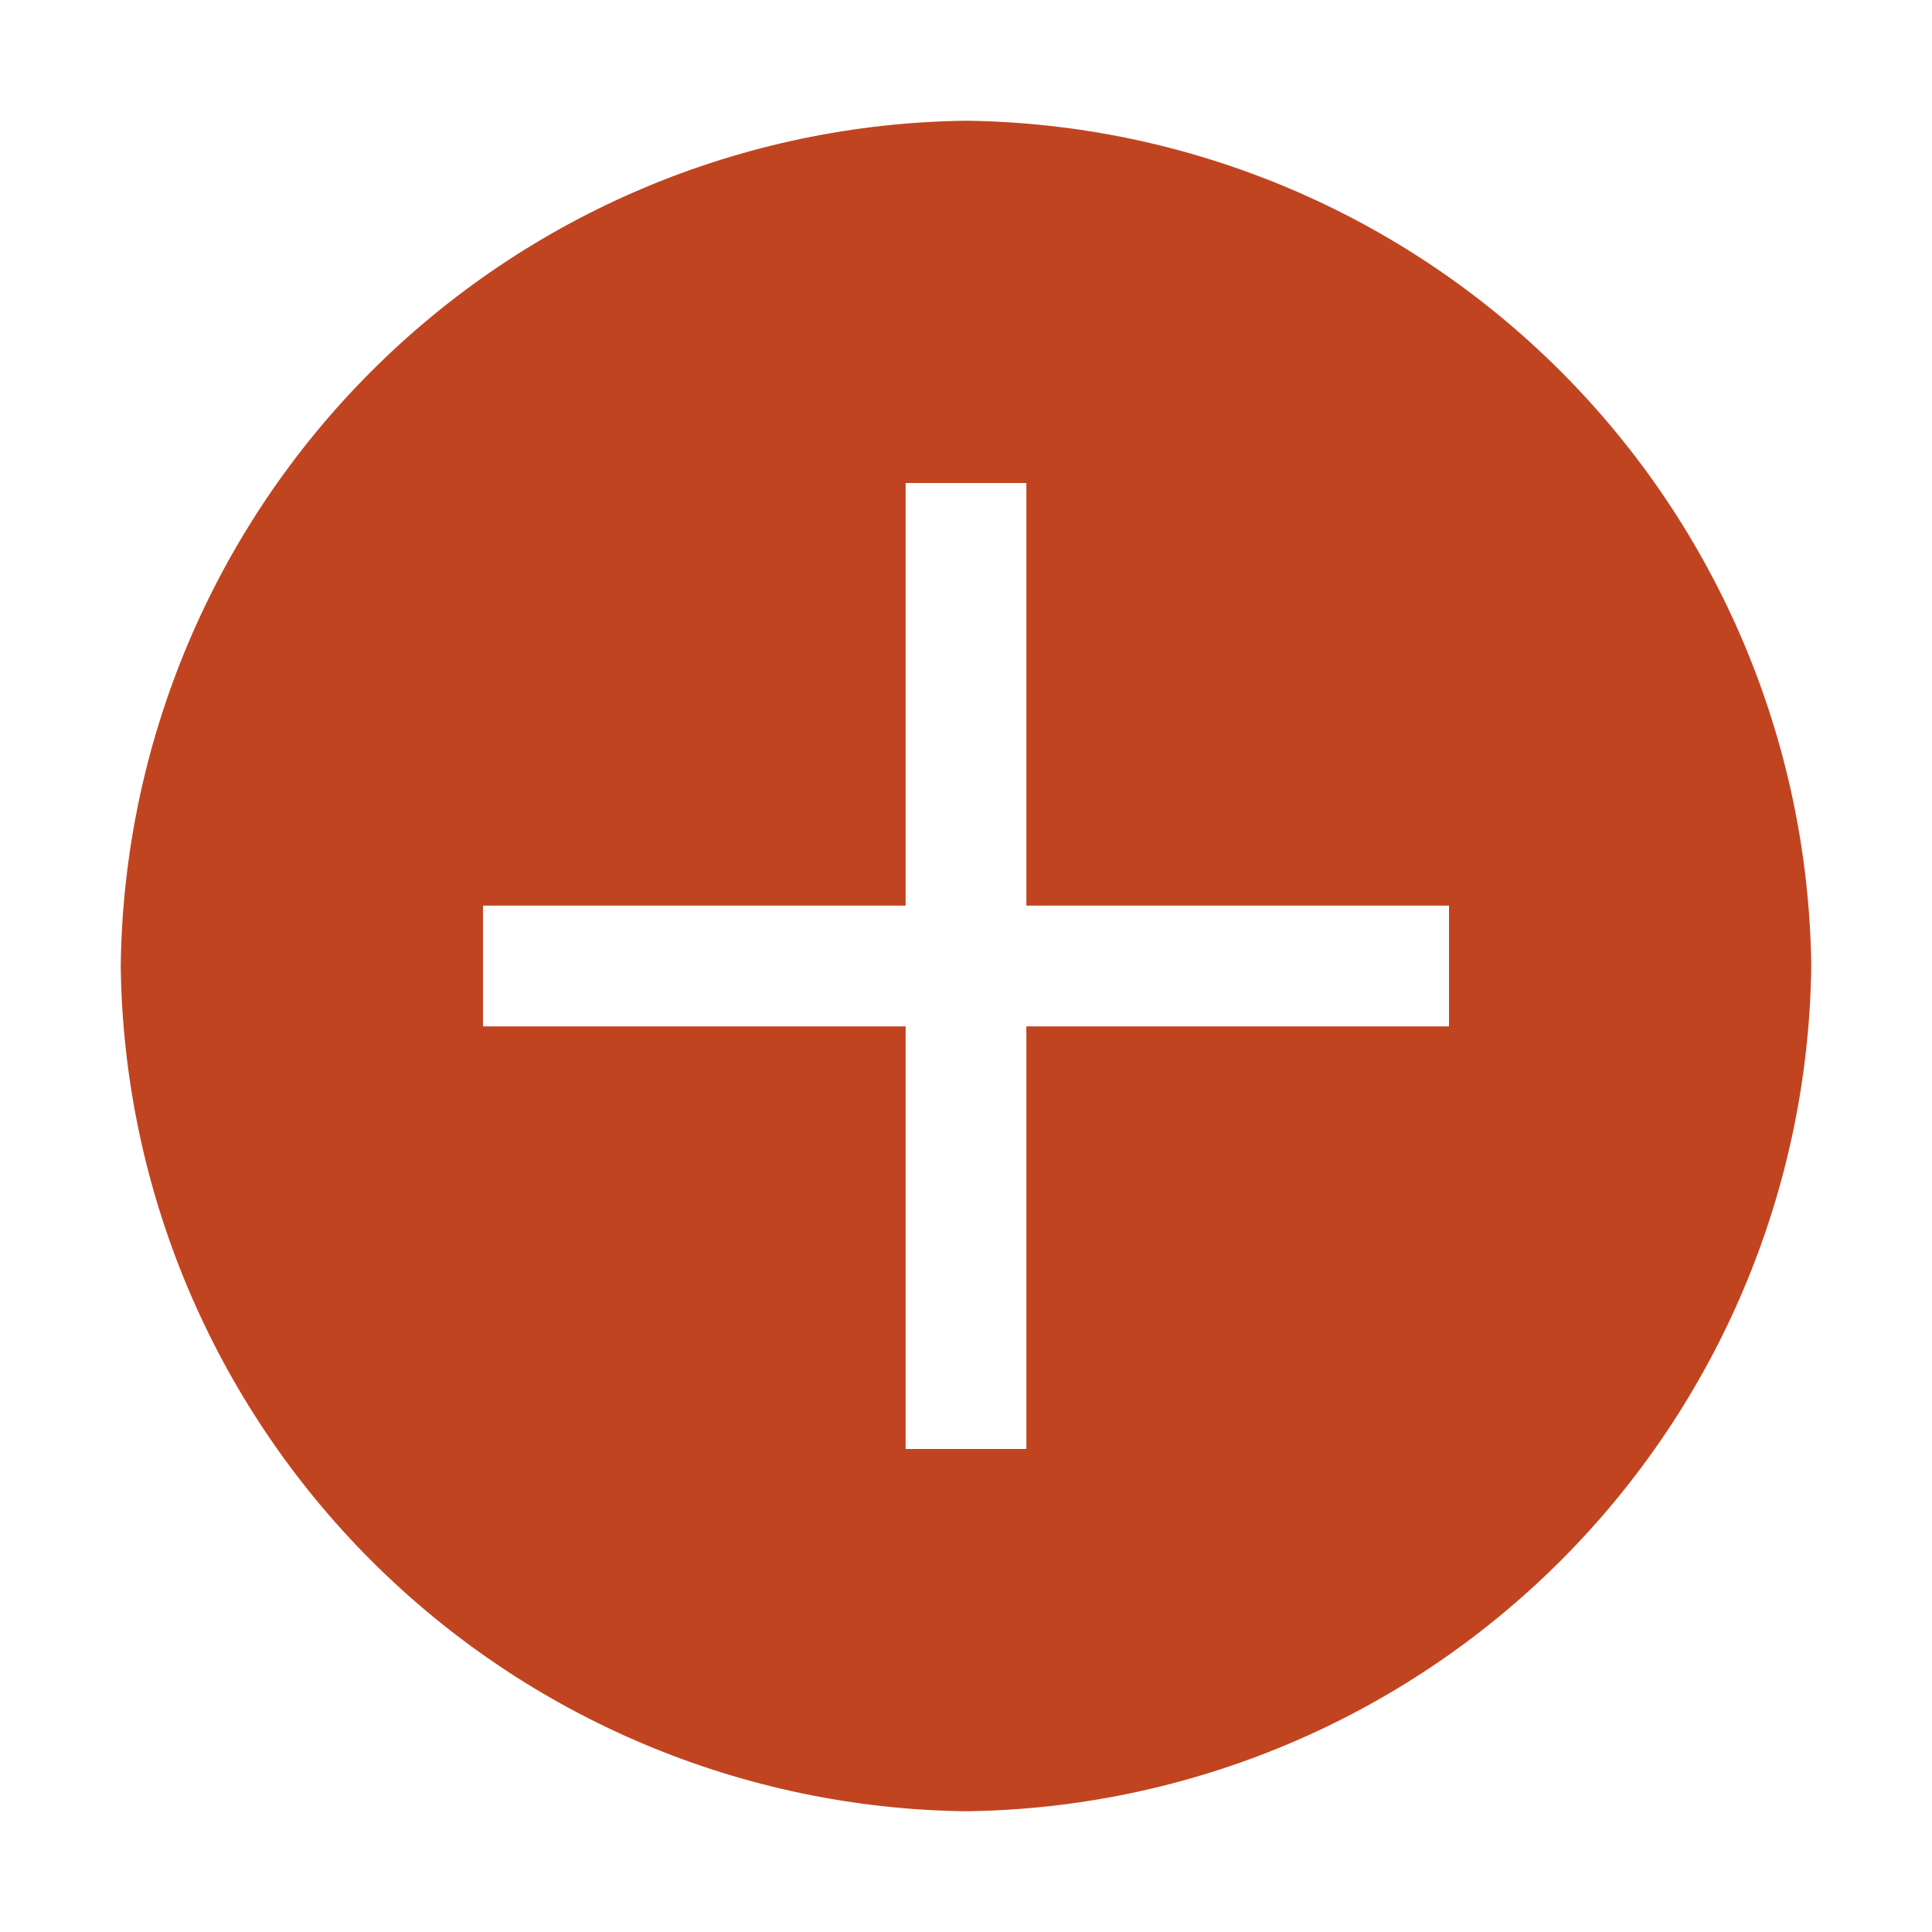 <svg width="77" height="77" viewBox="0 0 77 77" fill="none" xmlns="http://www.w3.org/2000/svg">
<path d="M38.5 4.812C29.599 4.92 21.093 8.504 14.799 14.799C8.504 21.093 4.92 29.599 4.812 38.5C4.92 47.401 8.504 55.907 14.799 62.201C21.093 68.496 29.599 72.079 38.5 72.188C47.401 72.079 55.907 68.496 62.201 62.201C68.496 55.907 72.079 47.401 72.188 38.5C72.079 29.599 68.496 21.093 62.201 14.799C55.907 8.504 47.401 4.92 38.5 4.812ZM57.75 40.906H40.906V57.75H36.094V40.906H19.25V36.094H36.094V19.25H40.906V36.094H57.75V40.906Z" fill="#C14420"/>
</svg>
